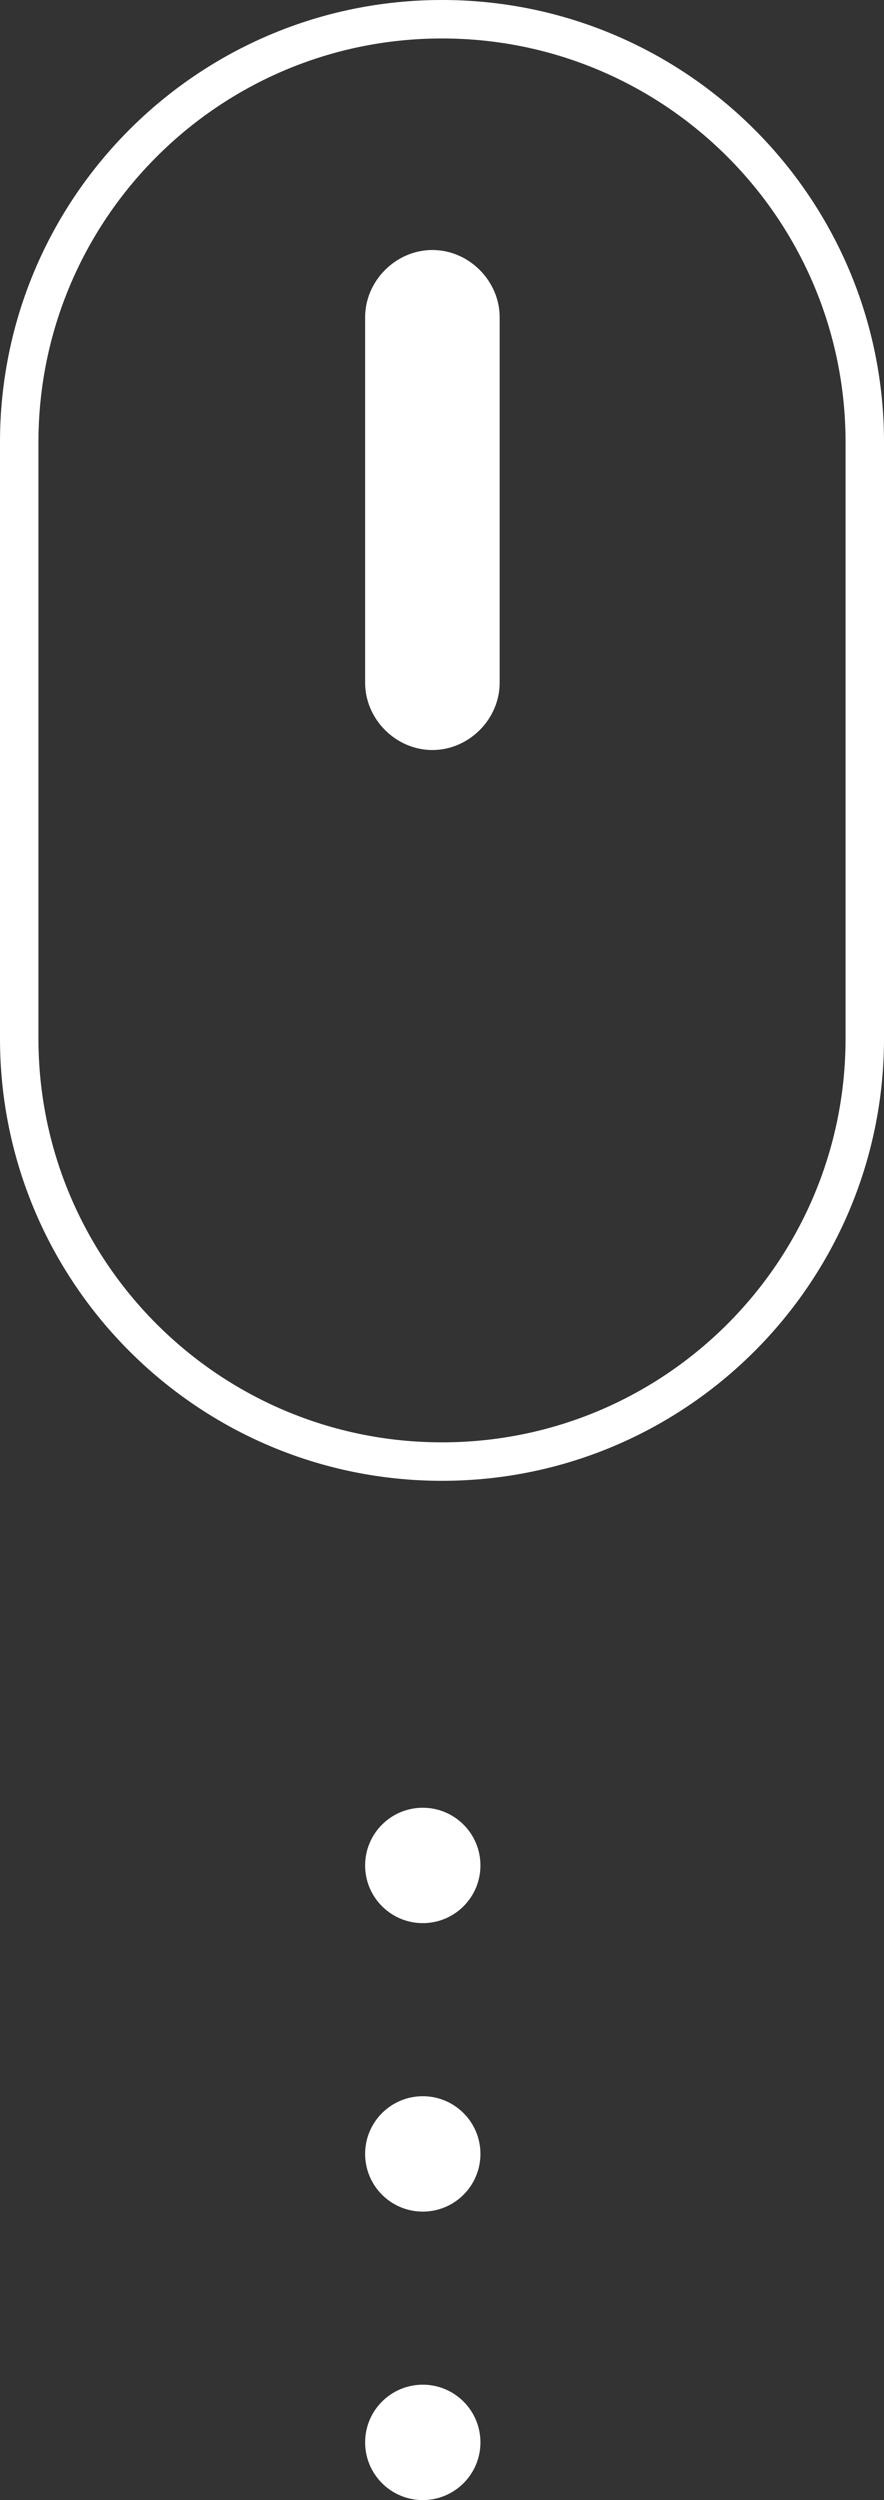 <?xml version="1.0" encoding="utf-8"?>
<!-- Generator: Adobe Illustrator 22.1.0, SVG Export Plug-In . SVG Version: 6.00 Build 0)  -->
<svg version="1.1" id="圖層_1" xmlns="http://www.w3.org/2000/svg" xmlns:xlink="http://www.w3.org/1999/xlink" x="0px" y="0px"
	 viewBox="0 0 46 130" style="enable-background:new 0 0 46 130;" xml:space="preserve">
<rect x="0" y="0" width="46" height="130" fill="#333333" stroke="none"/>
<style type="text/css">
	.st0{fill:#FFFFFF;}
</style>
<g>
	<path class="st0" d="M23,77C10.3,77,0,66.7,0,54V23C0,10.3,10.3,0,23,0c12.7,0,23,10.3,23,23v31C46,66.7,35.7,77,23,77z M23,2
		C11.4,2,2,11.4,2,23v31c0,11.6,9.4,21,21,21h0c11.6,0,21-9.4,21-21V23C44,11.4,34.6,2,23,2z"/>
	<path class="st0" d="M22.5,39L22.5,39c-1.9,0-3.5-1.6-3.5-3.5v-19c0-1.9,1.6-3.5,3.5-3.5h0c1.9,0,3.5,1.6,3.5,3.5v19
		C26,37.4,24.4,39,22.5,39z"/>
	<circle class="st0" cx="22" cy="97" r="3"/>
	<circle class="st0" cx="22" cy="112" r="3"/>
	<circle class="st0" cx="22" cy="127" r="3"/>
</g>
</svg>
